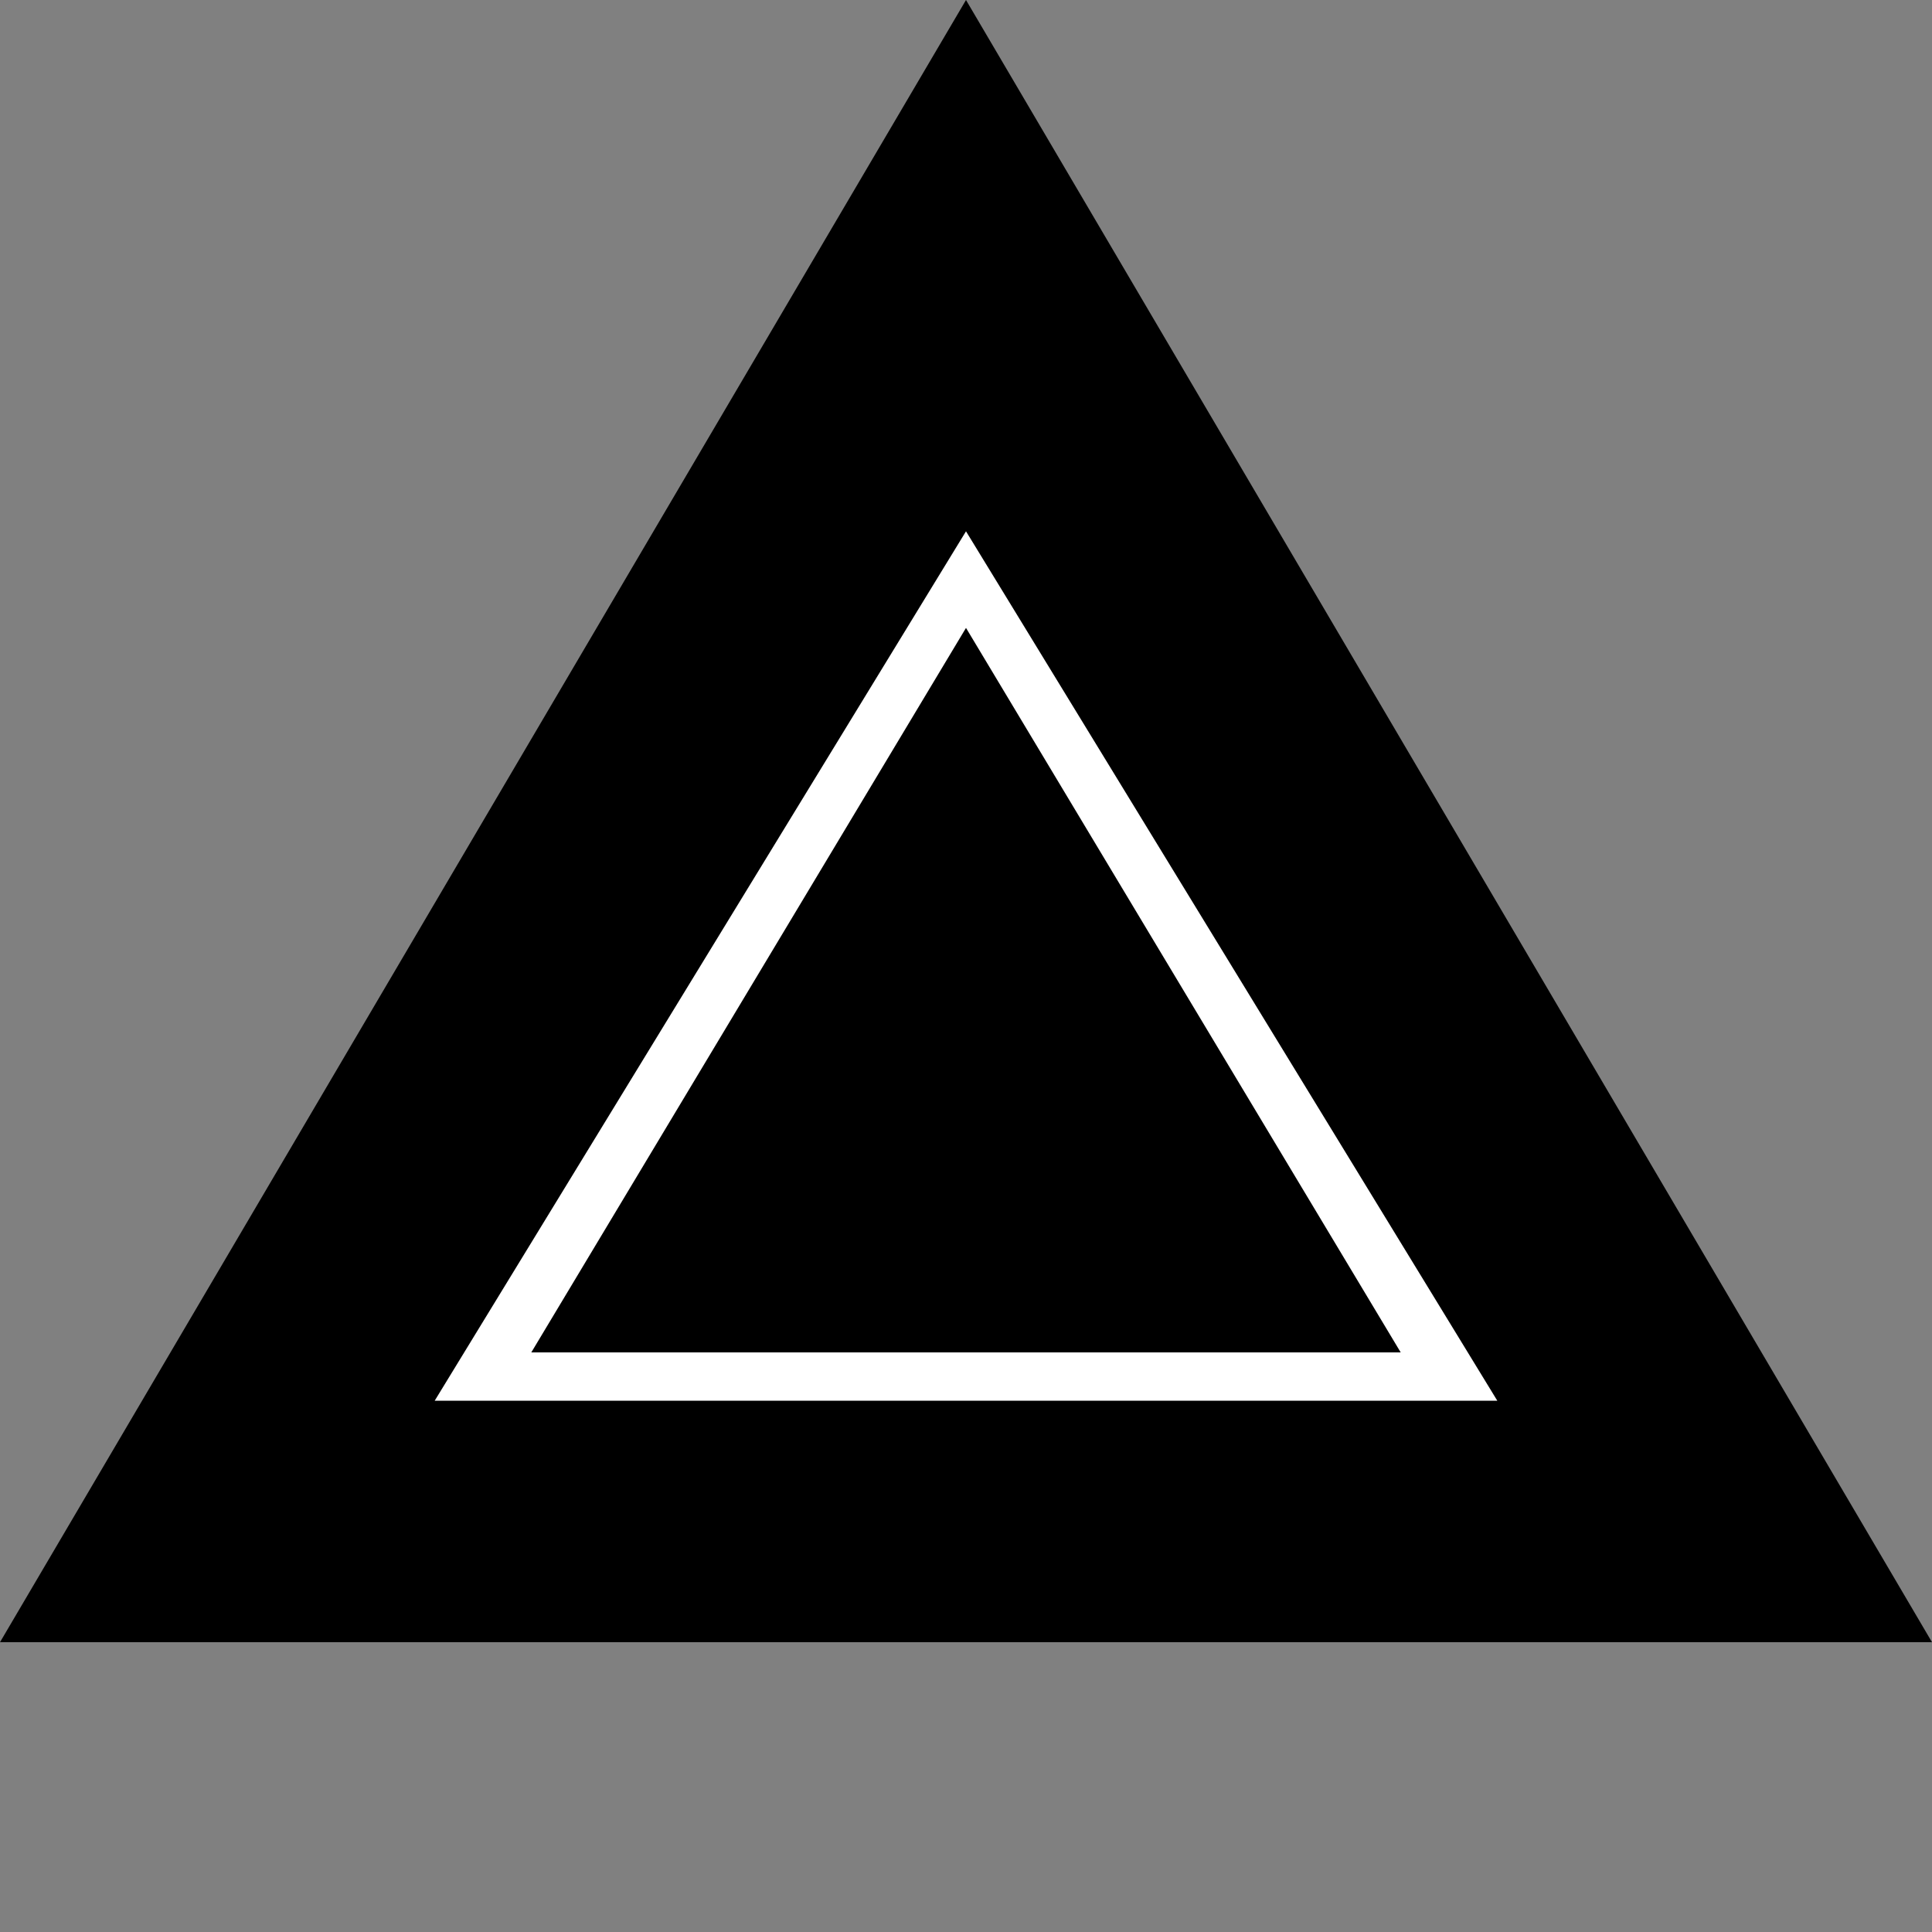 <?xml version="1.0" encoding="UTF-8"?>
<svg width="40px" height="40px" version="1.1" xmlns="http://www.w3.org/2000/svg" xmlns:xlink="http://www.w3.org/1999/xlink">
  <rect width="100%" height="100%" fill="#808080" stroke="none"/>
  <polygon class="icon-status" points="20,0 40,34 0,34"></polygon>
  <polygon fill="#FFFFFF" points="20,11 31,29 9,29"></polygon>
  <polygon fill="#000000" points="20,13 29,28 11,28"></polygon>
</svg>
